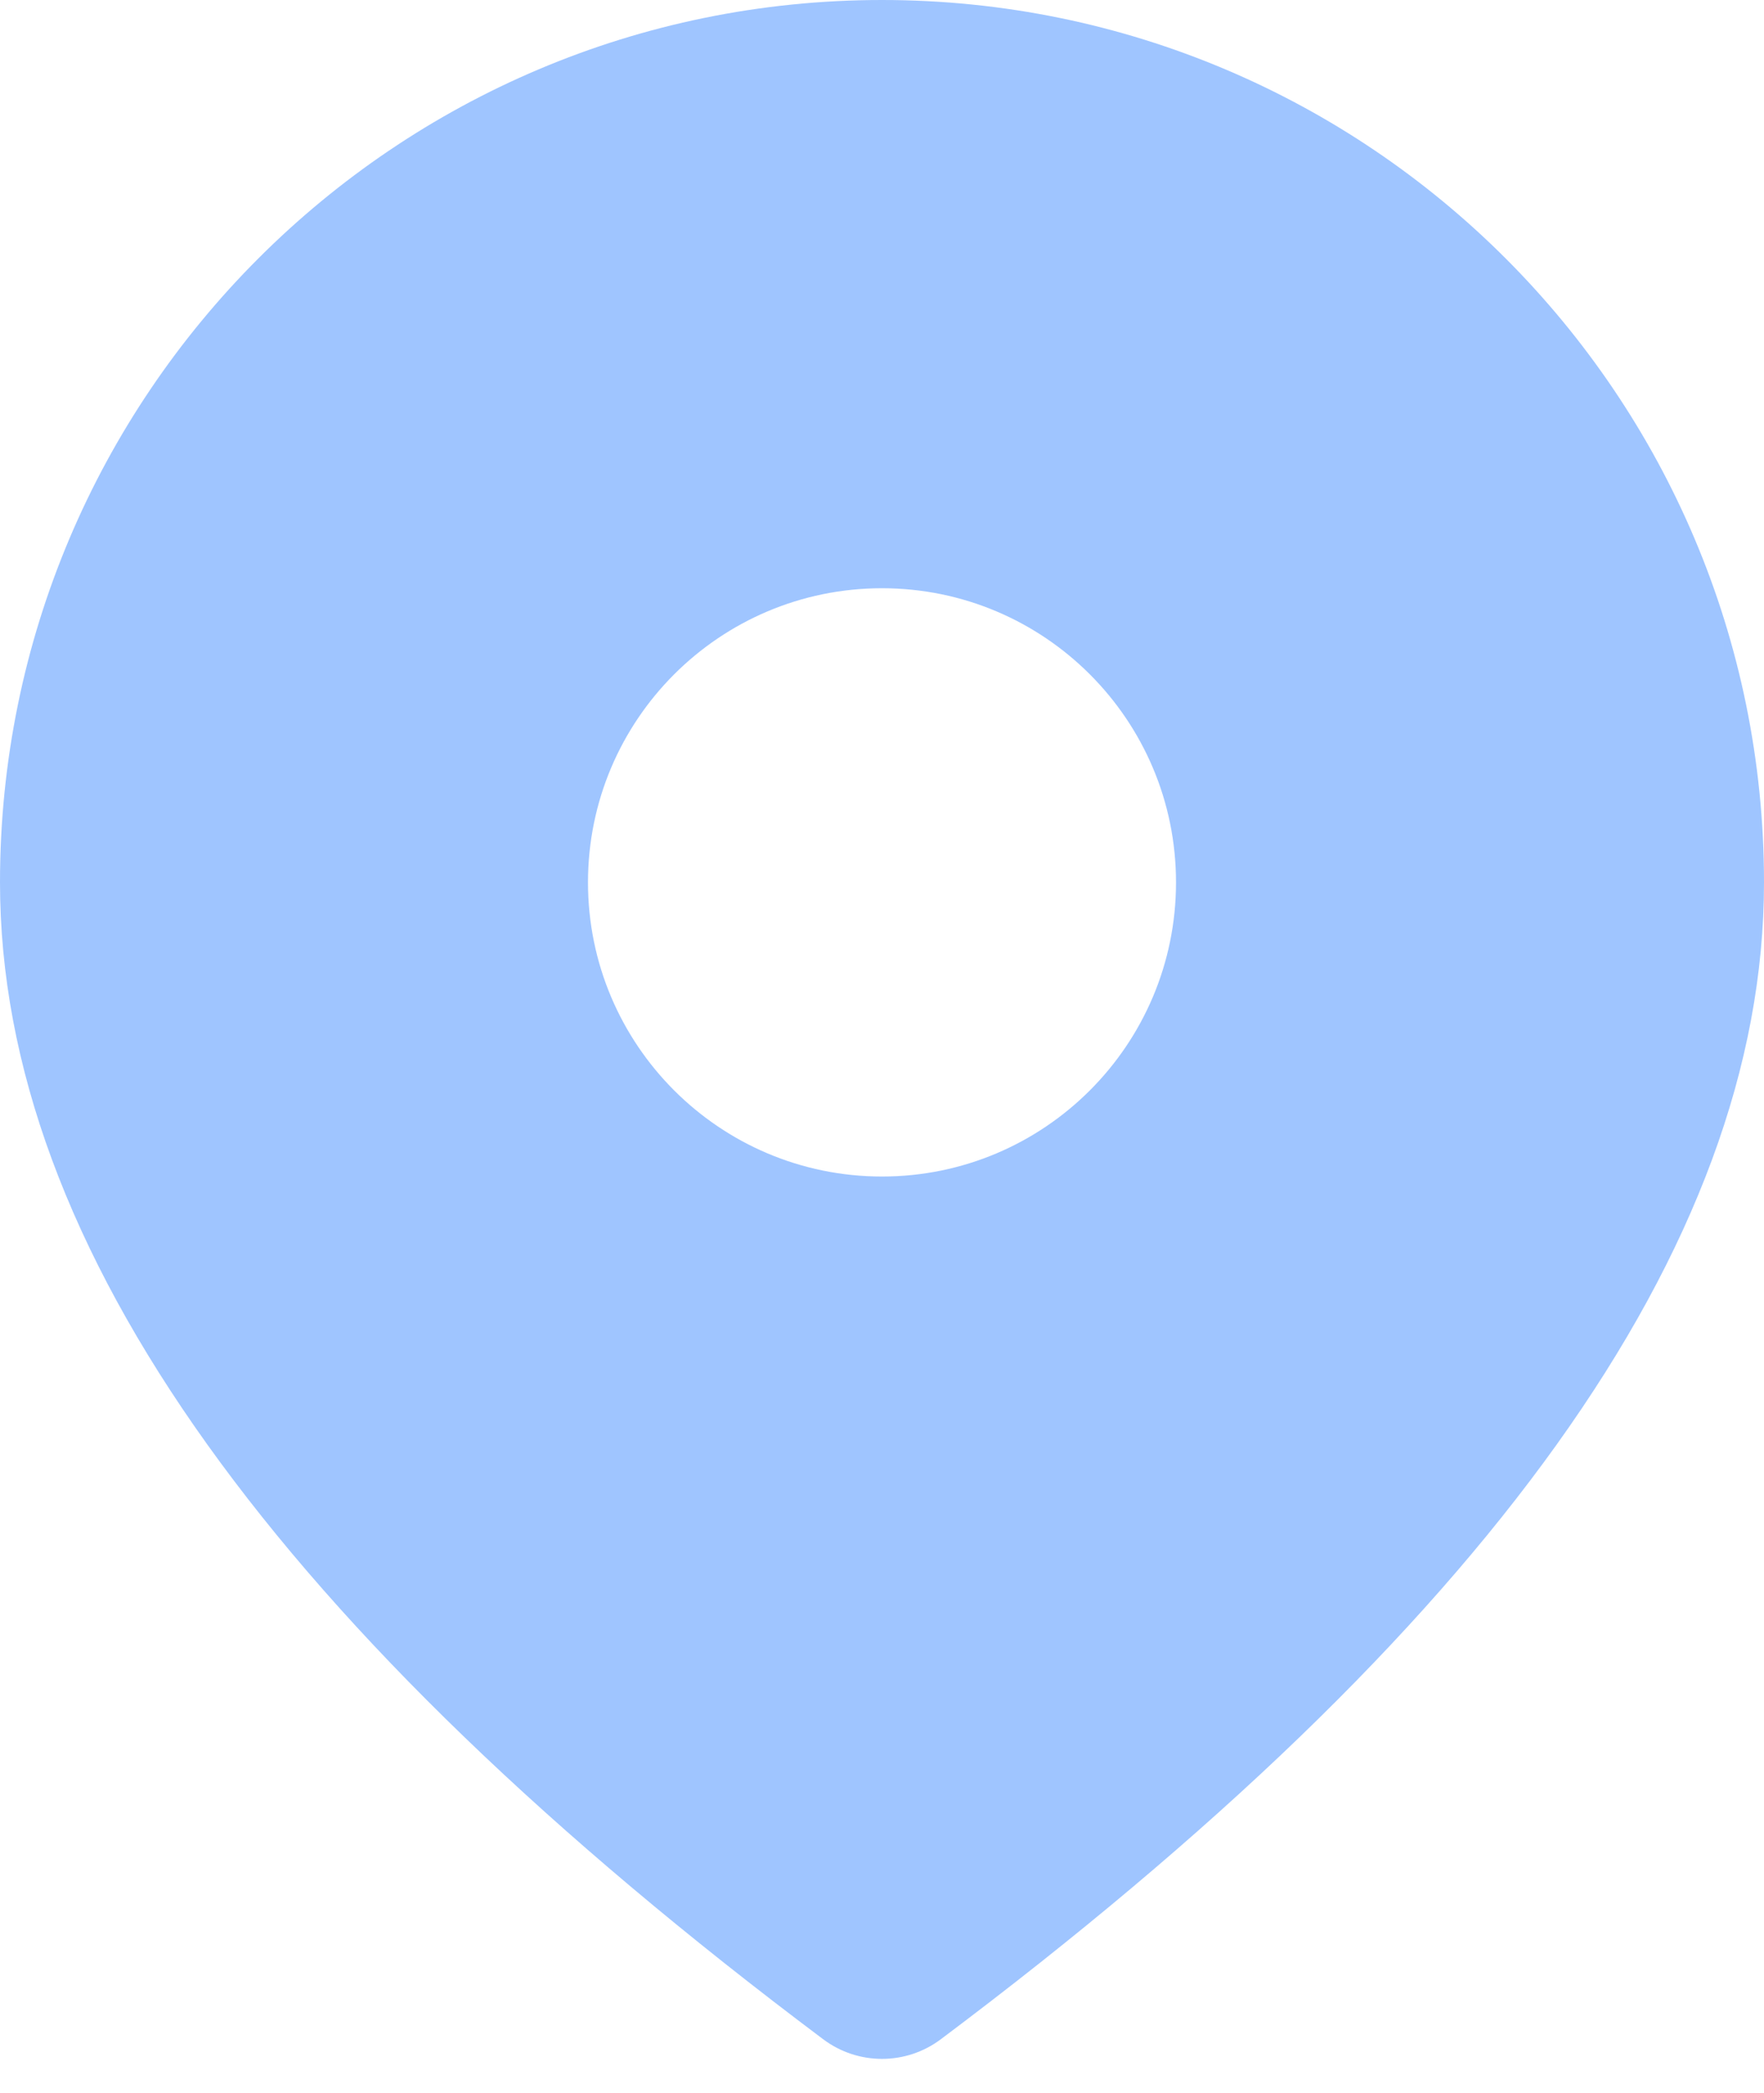 <svg width="43" height="51" viewBox="0 0 43 51" fill="none" xmlns="http://www.w3.org/2000/svg">
<path d="M21.5 0C33.374 0 43 9.626 43 21.5C43 30.399 36.217 39.727 22.933 49.689C22.084 50.326 20.916 50.326 20.067 49.689C6.784 39.727 0 30.399 0 21.5C0 9.626 9.626 0 21.5 0ZM21.5 14.333C17.542 14.333 14.333 17.542 14.333 21.5C14.333 25.458 17.542 28.667 21.5 28.667C25.458 28.667 28.667 25.458 28.667 21.5C28.667 17.542 25.458 14.333 21.5 14.333Z" fill="#9FC5FF"/>
</svg>
